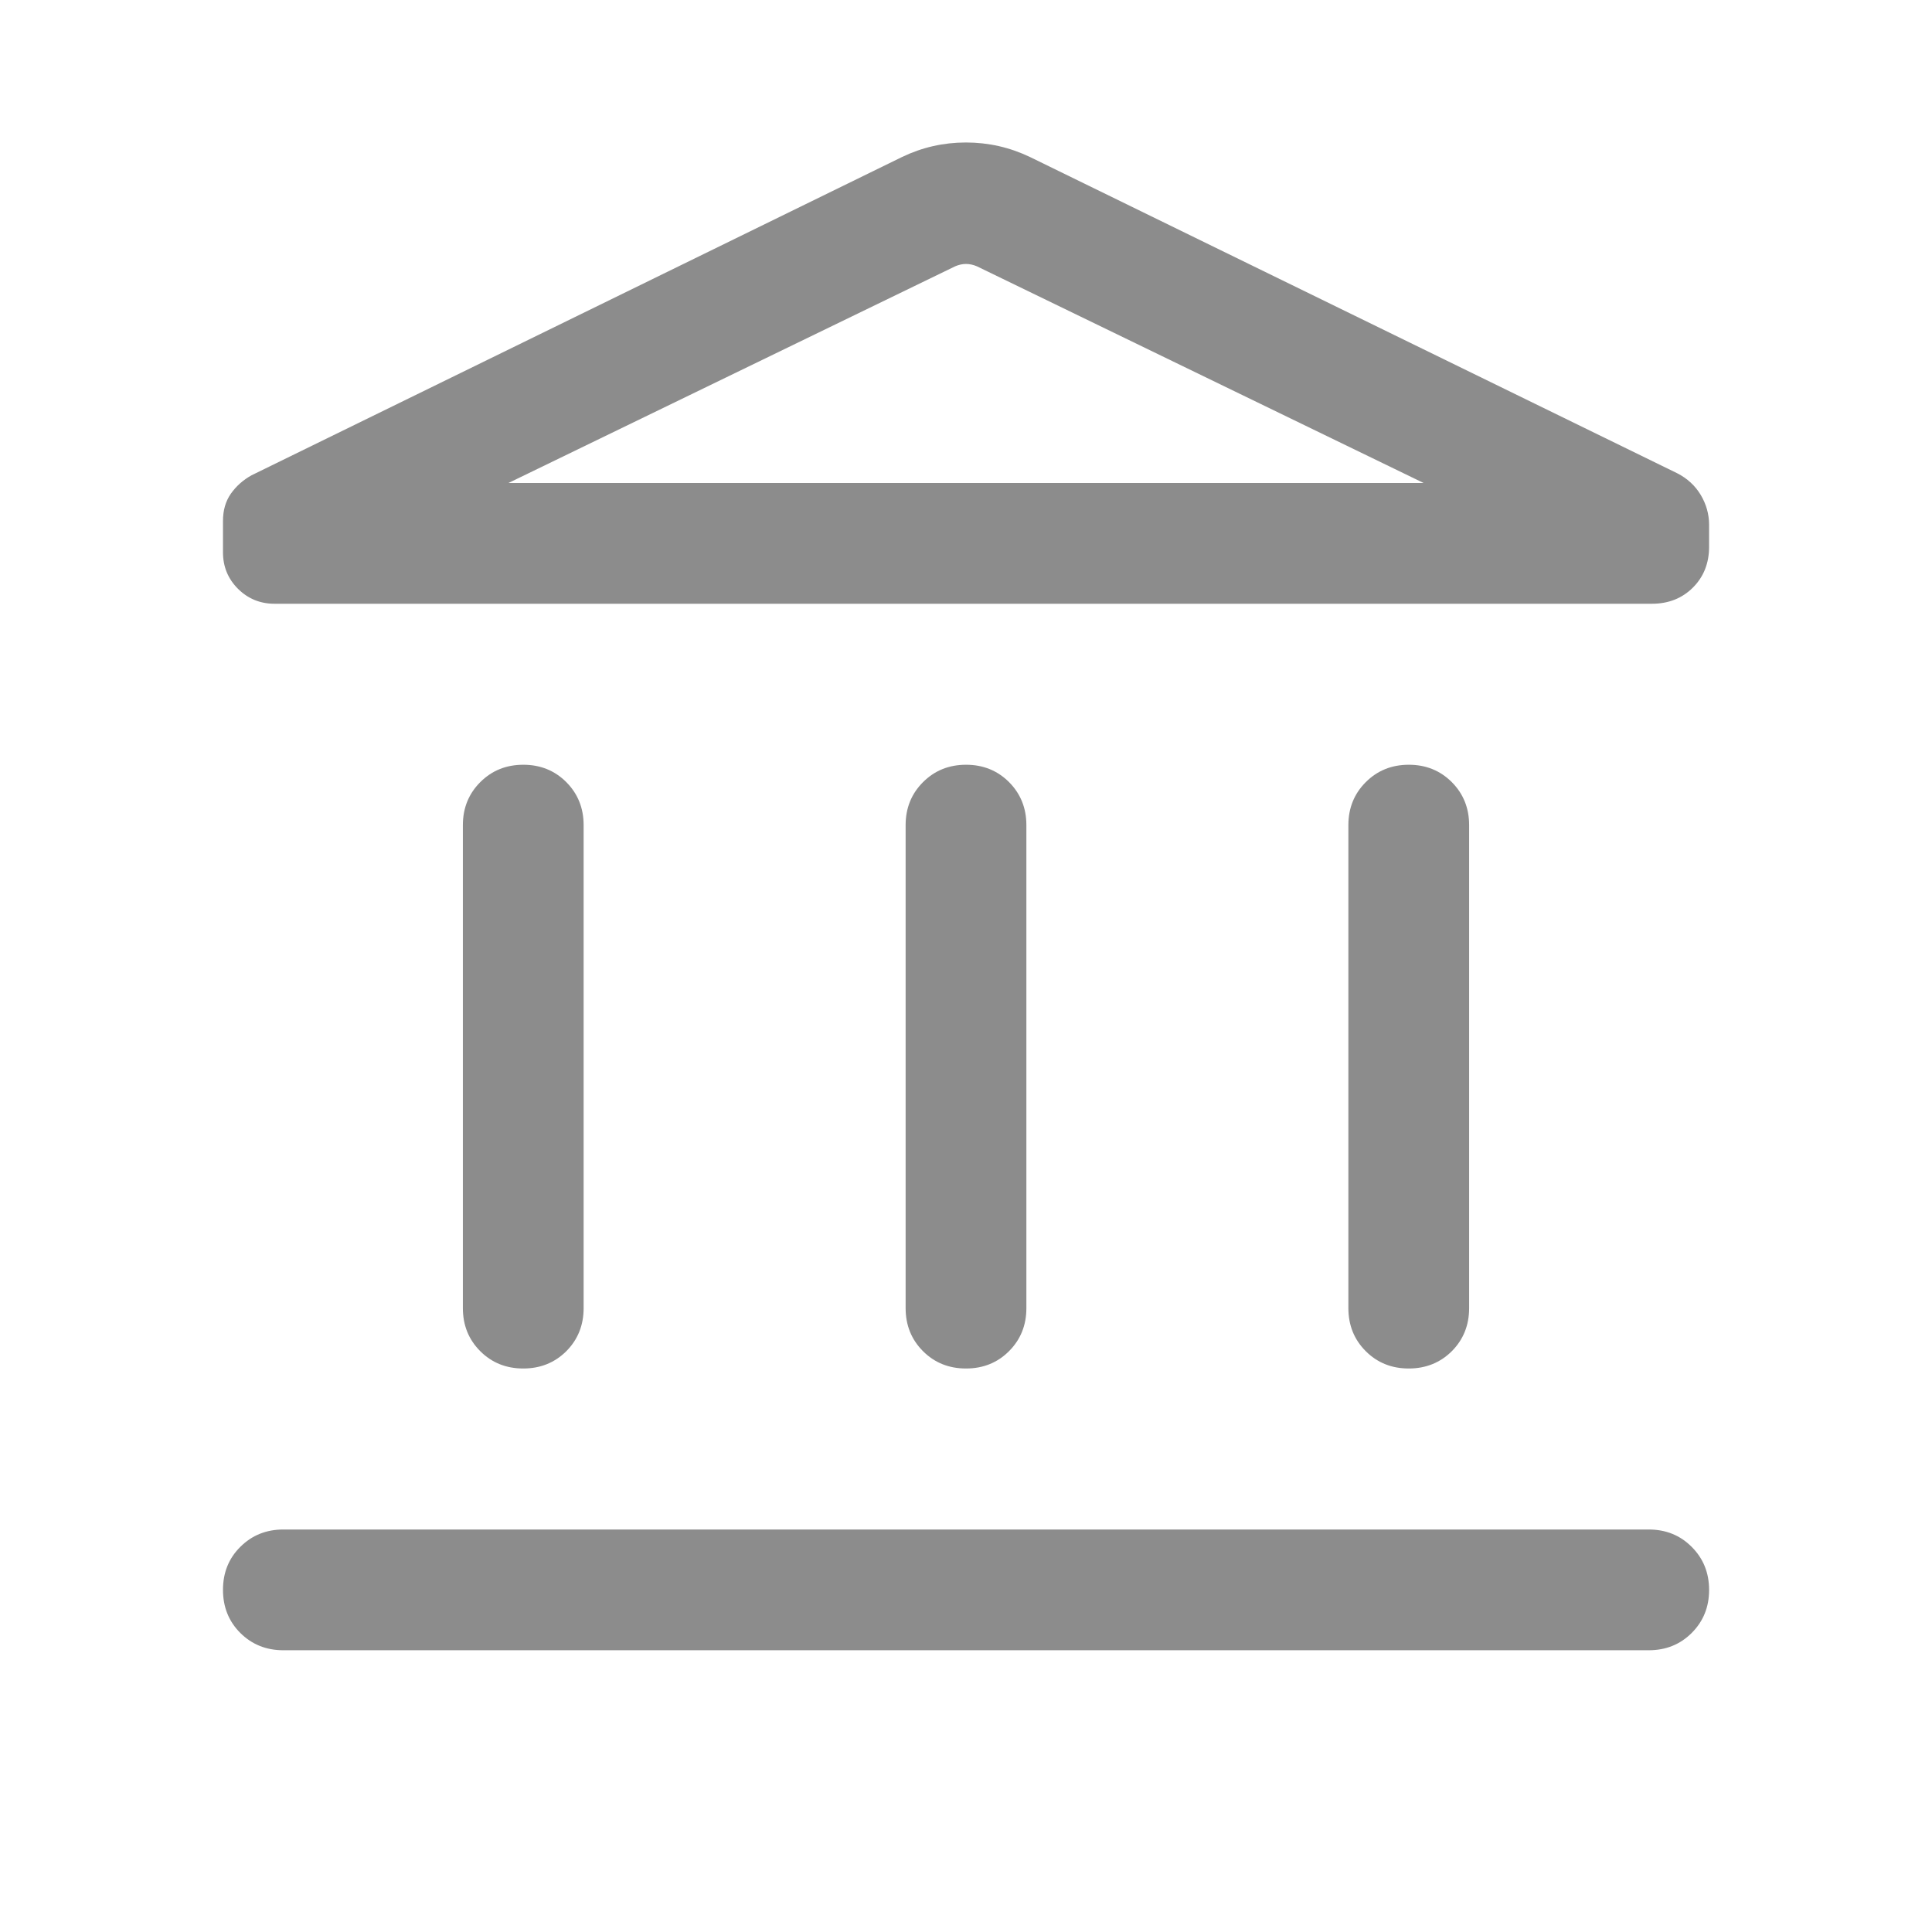 <svg width="24" height="24" viewBox="0 0 24 24" fill="none" xmlns="http://www.w3.org/2000/svg">
<path d="M5.75 16.25V10.25C5.75 10.038 5.822 9.86 5.966 9.716C6.11 9.572 6.288 9.5 6.501 9.5C6.713 9.5 6.891 9.572 7.035 9.716C7.178 9.86 7.25 10.038 7.25 10.25V16.25C7.25 16.463 7.178 16.641 7.035 16.785C6.891 16.928 6.713 17 6.5 17C6.287 17 6.109 16.928 5.966 16.785C5.822 16.641 5.75 16.463 5.75 16.25ZM11.25 16.25V10.25C11.25 10.038 11.322 9.86 11.466 9.716C11.61 9.572 11.788 9.5 12.001 9.5C12.213 9.5 12.391 9.572 12.535 9.716C12.678 9.86 12.75 10.038 12.75 10.25V16.25C12.75 16.463 12.678 16.641 12.534 16.785C12.391 16.928 12.213 17 12 17C11.787 17 11.609 16.928 11.466 16.785C11.322 16.641 11.25 16.463 11.25 16.25ZM3.52 20.5C3.307 20.5 3.129 20.428 2.985 20.285C2.841 20.141 2.77 19.962 2.77 19.75C2.77 19.537 2.841 19.359 2.985 19.216C3.129 19.072 3.307 19 3.52 19H20.481C20.694 19 20.872 19.072 21.015 19.216C21.159 19.36 21.231 19.538 21.231 19.751C21.231 19.963 21.159 20.141 21.015 20.285C20.872 20.428 20.694 20.5 20.481 20.5H3.52ZM16.75 16.25V10.25C16.75 10.038 16.822 9.86 16.966 9.716C17.11 9.572 17.288 9.5 17.501 9.5C17.713 9.5 17.891 9.572 18.035 9.716C18.178 9.86 18.25 10.038 18.25 10.25V16.25C18.25 16.463 18.178 16.641 18.035 16.785C17.891 16.928 17.712 17 17.5 17C17.287 17 17.109 16.928 16.966 16.785C16.822 16.641 16.75 16.463 16.75 16.25ZM20.52 7.5H3.41C3.232 7.5 3.081 7.438 2.956 7.314C2.832 7.19 2.77 7.039 2.77 6.861V6.471C2.77 6.34 2.802 6.228 2.867 6.134C2.933 6.04 3.019 5.963 3.125 5.904L11.206 1.95C11.456 1.83 11.72 1.77 11.999 1.77C12.278 1.77 12.543 1.83 12.794 1.95L20.835 5.879C20.96 5.943 21.058 6.033 21.127 6.148C21.196 6.264 21.231 6.388 21.231 6.52V6.791C21.231 6.996 21.164 7.165 21.03 7.299C20.896 7.433 20.726 7.5 20.52 7.5ZM6.316 6H17.685L12.135 3.308C12.09 3.289 12.045 3.279 12 3.279C11.955 3.279 11.911 3.289 11.866 3.308L6.316 6Z" fill="#8C8C8C"/>
</svg>
